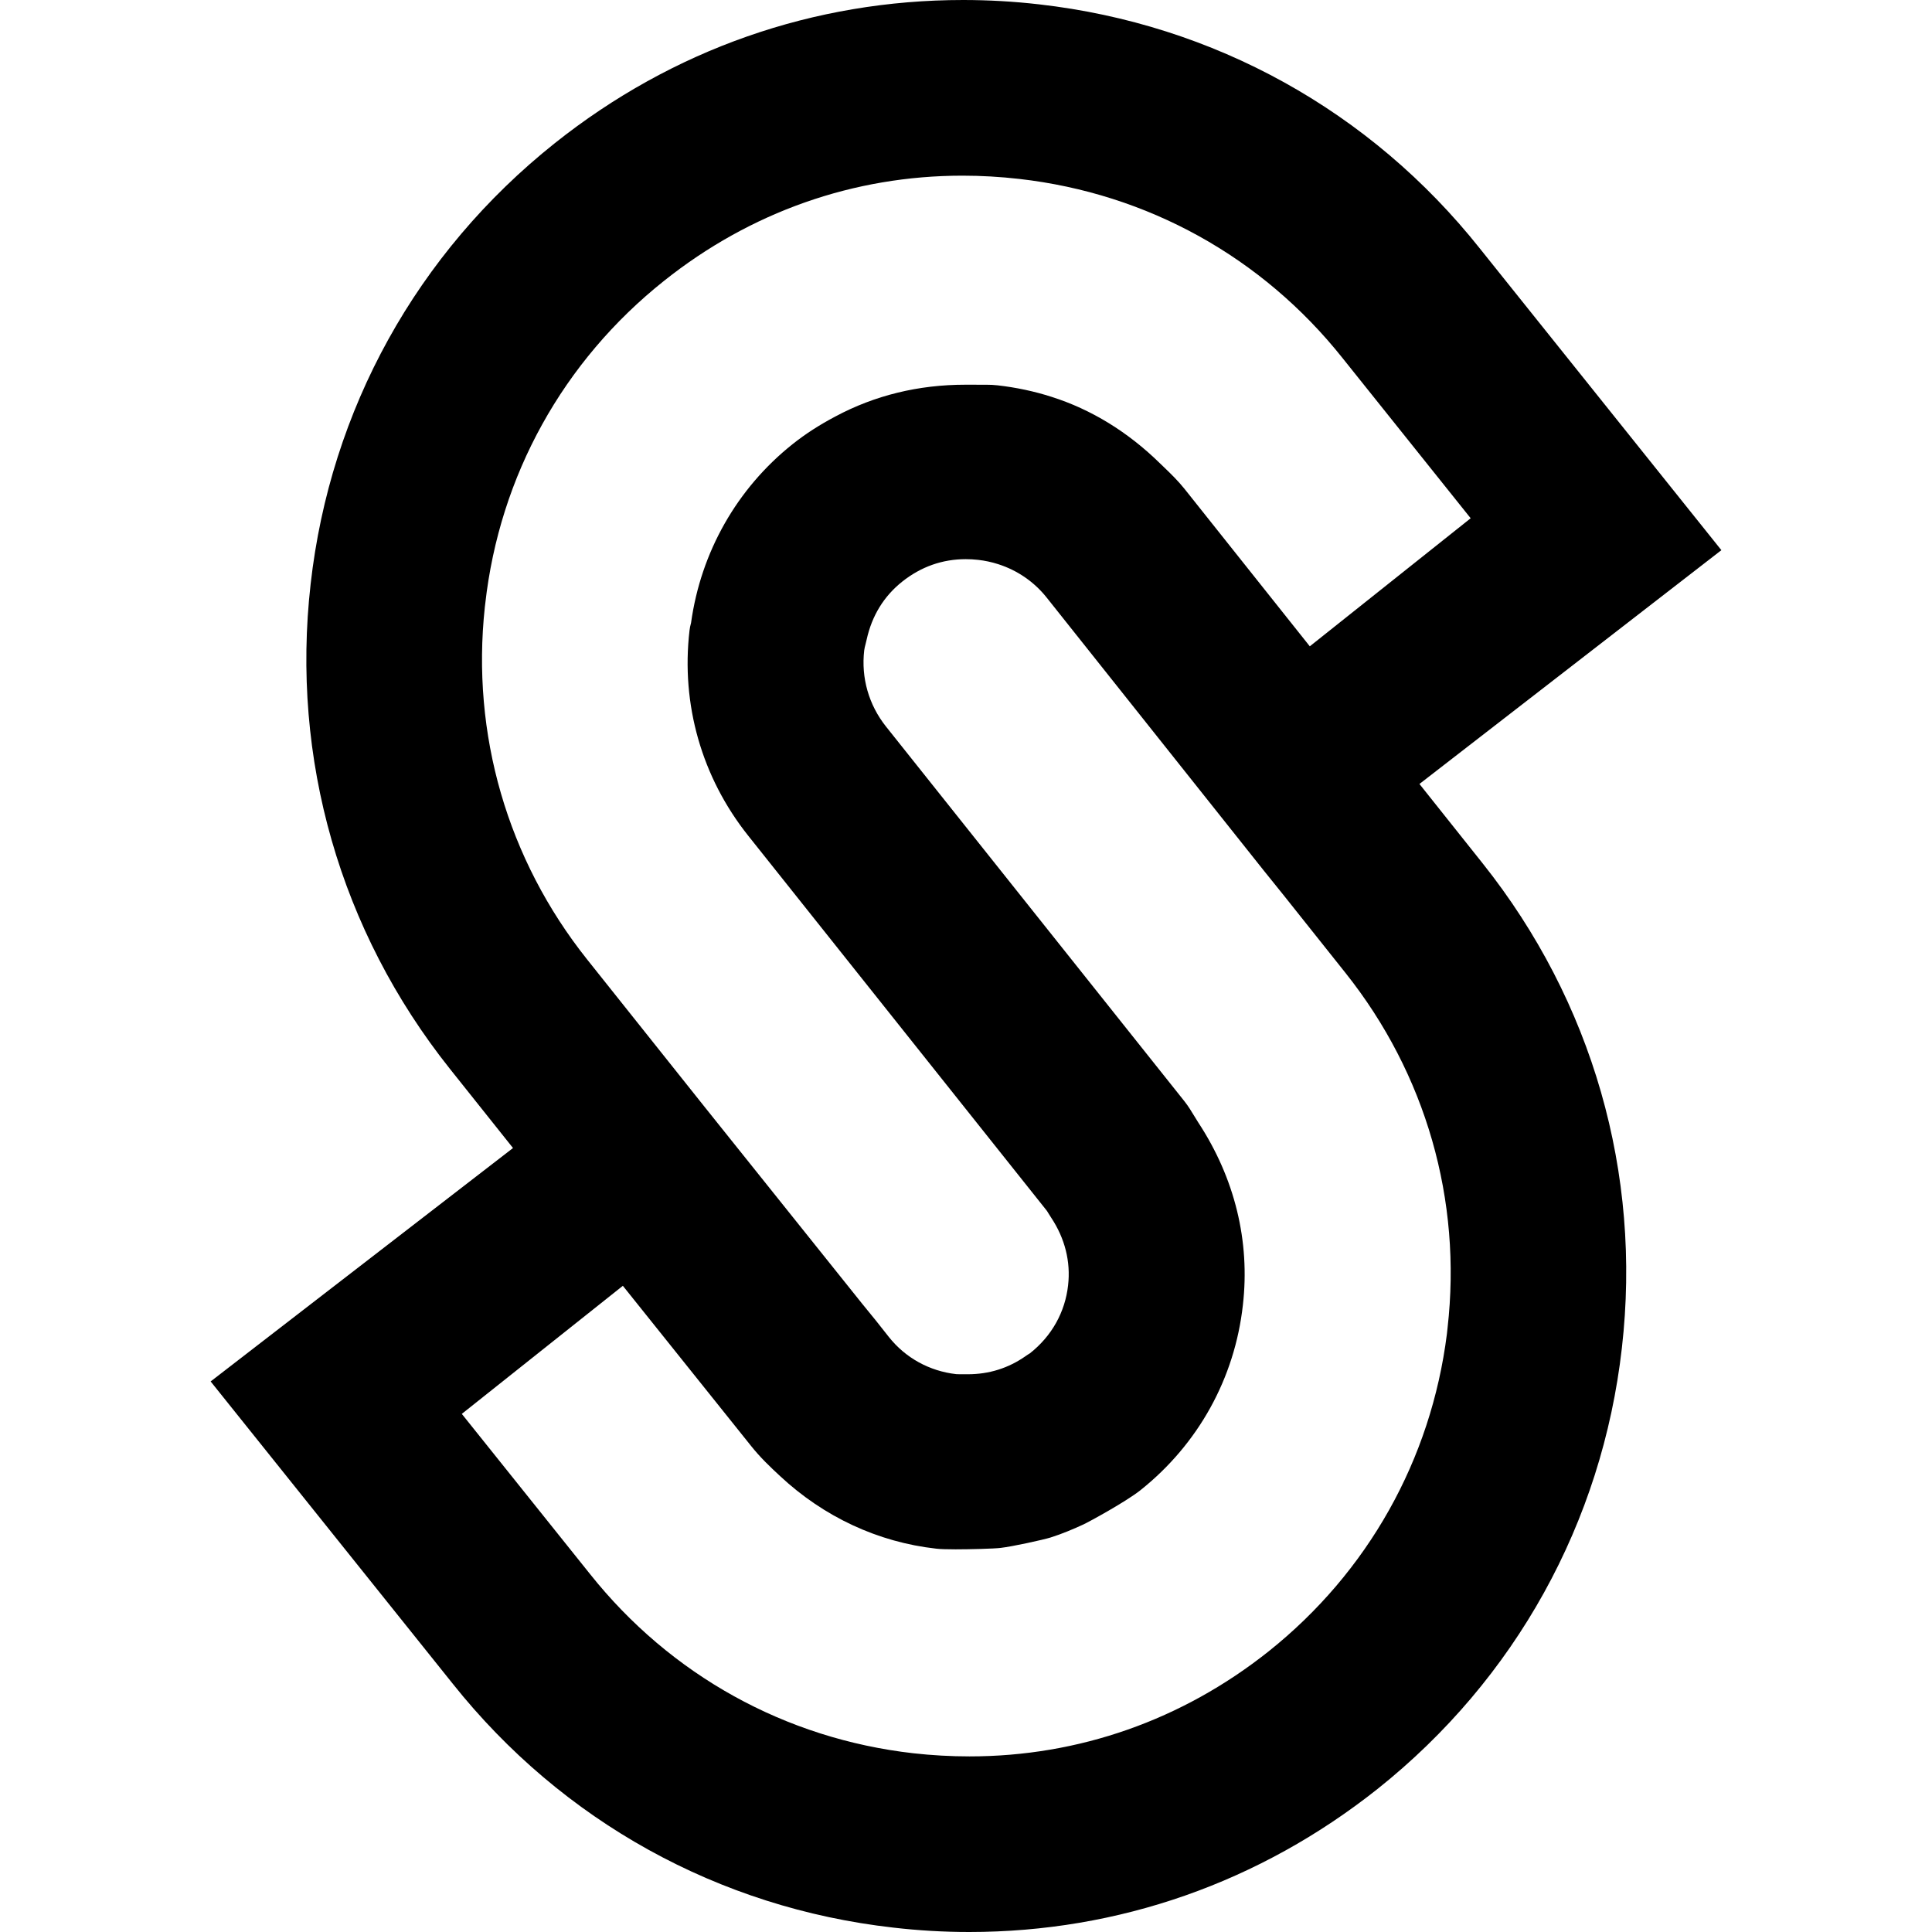 <?xml version="1.0" encoding="utf-8"?>
<!-- Generator: Adobe Illustrator 16.0.0, SVG Export Plug-In . SVG Version: 6.00 Build 0)  -->
<!DOCTYPE svg PUBLIC "-//W3C//DTD SVG 1.1//EN" "http://www.w3.org/Graphics/SVG/1.1/DTD/svg11.dtd">
<svg version="1.1" id="flexicon" xmlns="http://www.w3.org/2000/svg" xmlns:xlink="http://www.w3.org/1999/xlink" x="0px" y="0px"
	 width="64px" height="64px" viewBox="0 0 64 64" enable-background="new 0 0 64 64" xml:space="preserve">
<path d="M47.021,25.97l10.002-7.745l-8-9.992c-3.621-4.557-8.808-7.43-14.602-8.089C33.588,0.048,32.742,0,31.908,0
	c-4.953,0-9.633,1.641-13.532,4.745c-4.563,3.634-7.435,8.819-8.086,14.602c-0.657,5.79,0.979,11.49,4.605,16.049l2.099,2.634
	L6.978,45.762l8.02,10.014c3.63,4.557,8.812,7.425,14.59,8.078C30.411,63.95,31.259,64,32.107,64c4.944,0,9.624-1.641,13.53-4.742
	c4.561-3.635,7.434-8.822,8.09-14.607c0.662-5.783-0.976-11.479-4.605-16.042L47.021,25.97z M22,9.301
	c2.859-2.278,6.276-3.482,9.885-3.482c0.621,0,1.254,0.037,1.879,0.108c4.245,0.482,8.047,2.588,10.709,5.934l4.245,5.307
	l-5.329,4.242l-4.158-5.225c-0.207-0.257-0.438-0.483-0.672-0.708l-0.129-0.124c-1.066-1.045-2.277-1.788-3.595-2.207
	c-0.569-0.183-1.17-0.311-1.784-0.381c-0.127-0.015-0.254-0.02-0.379-0.02l-0.697-0.001c-1.552,0-3,0.355-4.301,1.052
	c-0.531,0.28-0.994,0.579-1.415,0.914c-1.846,1.468-3.042,3.578-3.367,5.923c-0.024,0.089-0.044,0.179-0.051,0.253
	c-0.285,2.448,0.404,4.862,1.943,6.796l9.89,12.421c0.021,0.026,0.035,0.057,0.053,0.084l0.096,0.152
	c0.455,0.686,0.648,1.458,0.559,2.237c-0.098,0.884-0.537,1.679-1.263,2.253c-0.05,0.029-0.099,0.062-0.14,0.091
	c-0.572,0.402-1.215,0.604-1.921,0.604h-0.101c0,0-0.16,0-0.163,0c-0.038,0-0.076,0-0.12-0.004
	c-0.888-0.101-1.681-0.539-2.231-1.233l-0.431-0.545l-0.453-0.556l-5.195-6.49l-3.917-4.916c-2.639-3.315-3.84-7.457-3.386-11.673
	l0.013-0.106C16.548,15.764,18.653,11.963,22,9.301z M20.633,42.594l4.253,5.312c0.295,0.37,0.62,0.681,0.955,0.991
	c1.452,1.354,3.243,2.188,5.169,2.404c0.118,0.016,0.359,0.023,0.645,0.023c0.452,0,1.287-0.02,1.5-0.049
	c0.369-0.041,1.396-0.266,1.642-0.342c0.399-0.125,0.772-0.287,1.093-0.434c0.168-0.077,1.397-0.745,1.887-1.133
	c1.92-1.53,3.125-3.71,3.395-6.133c0.243-2.114-0.268-4.205-1.479-6.051c-0.043-0.066-0.082-0.135-0.123-0.199
	c-0.104-0.172-0.207-0.342-0.334-0.502l-9.89-12.418c-0.568-0.717-0.823-1.609-0.718-2.519c0.008-0.072,0.028-0.14,0.045-0.208
	l0.036-0.149c0.174-0.791,0.571-1.438,1.182-1.923c0.62-0.491,1.326-0.741,2.101-0.741c0.136,0,0.272,0.008,0.409,0.023
	c0.224,0.025,0.447,0.073,0.66,0.141c0.643,0.205,1.203,0.591,1.619,1.118l7.176,9.023l0.681,0.846l2.038,2.56
	c2.66,3.344,3.859,7.52,3.377,11.757l-0.021,0.195c-0.525,4.168-2.619,7.896-5.908,10.519c-2.861,2.274-6.287,3.478-9.908,3.478
	c-0.615,0-1.242-0.035-1.86-0.104c-4.239-0.481-8.041-2.588-10.705-5.931l-4.252-5.311L20.633,42.594z"/>
</svg>

